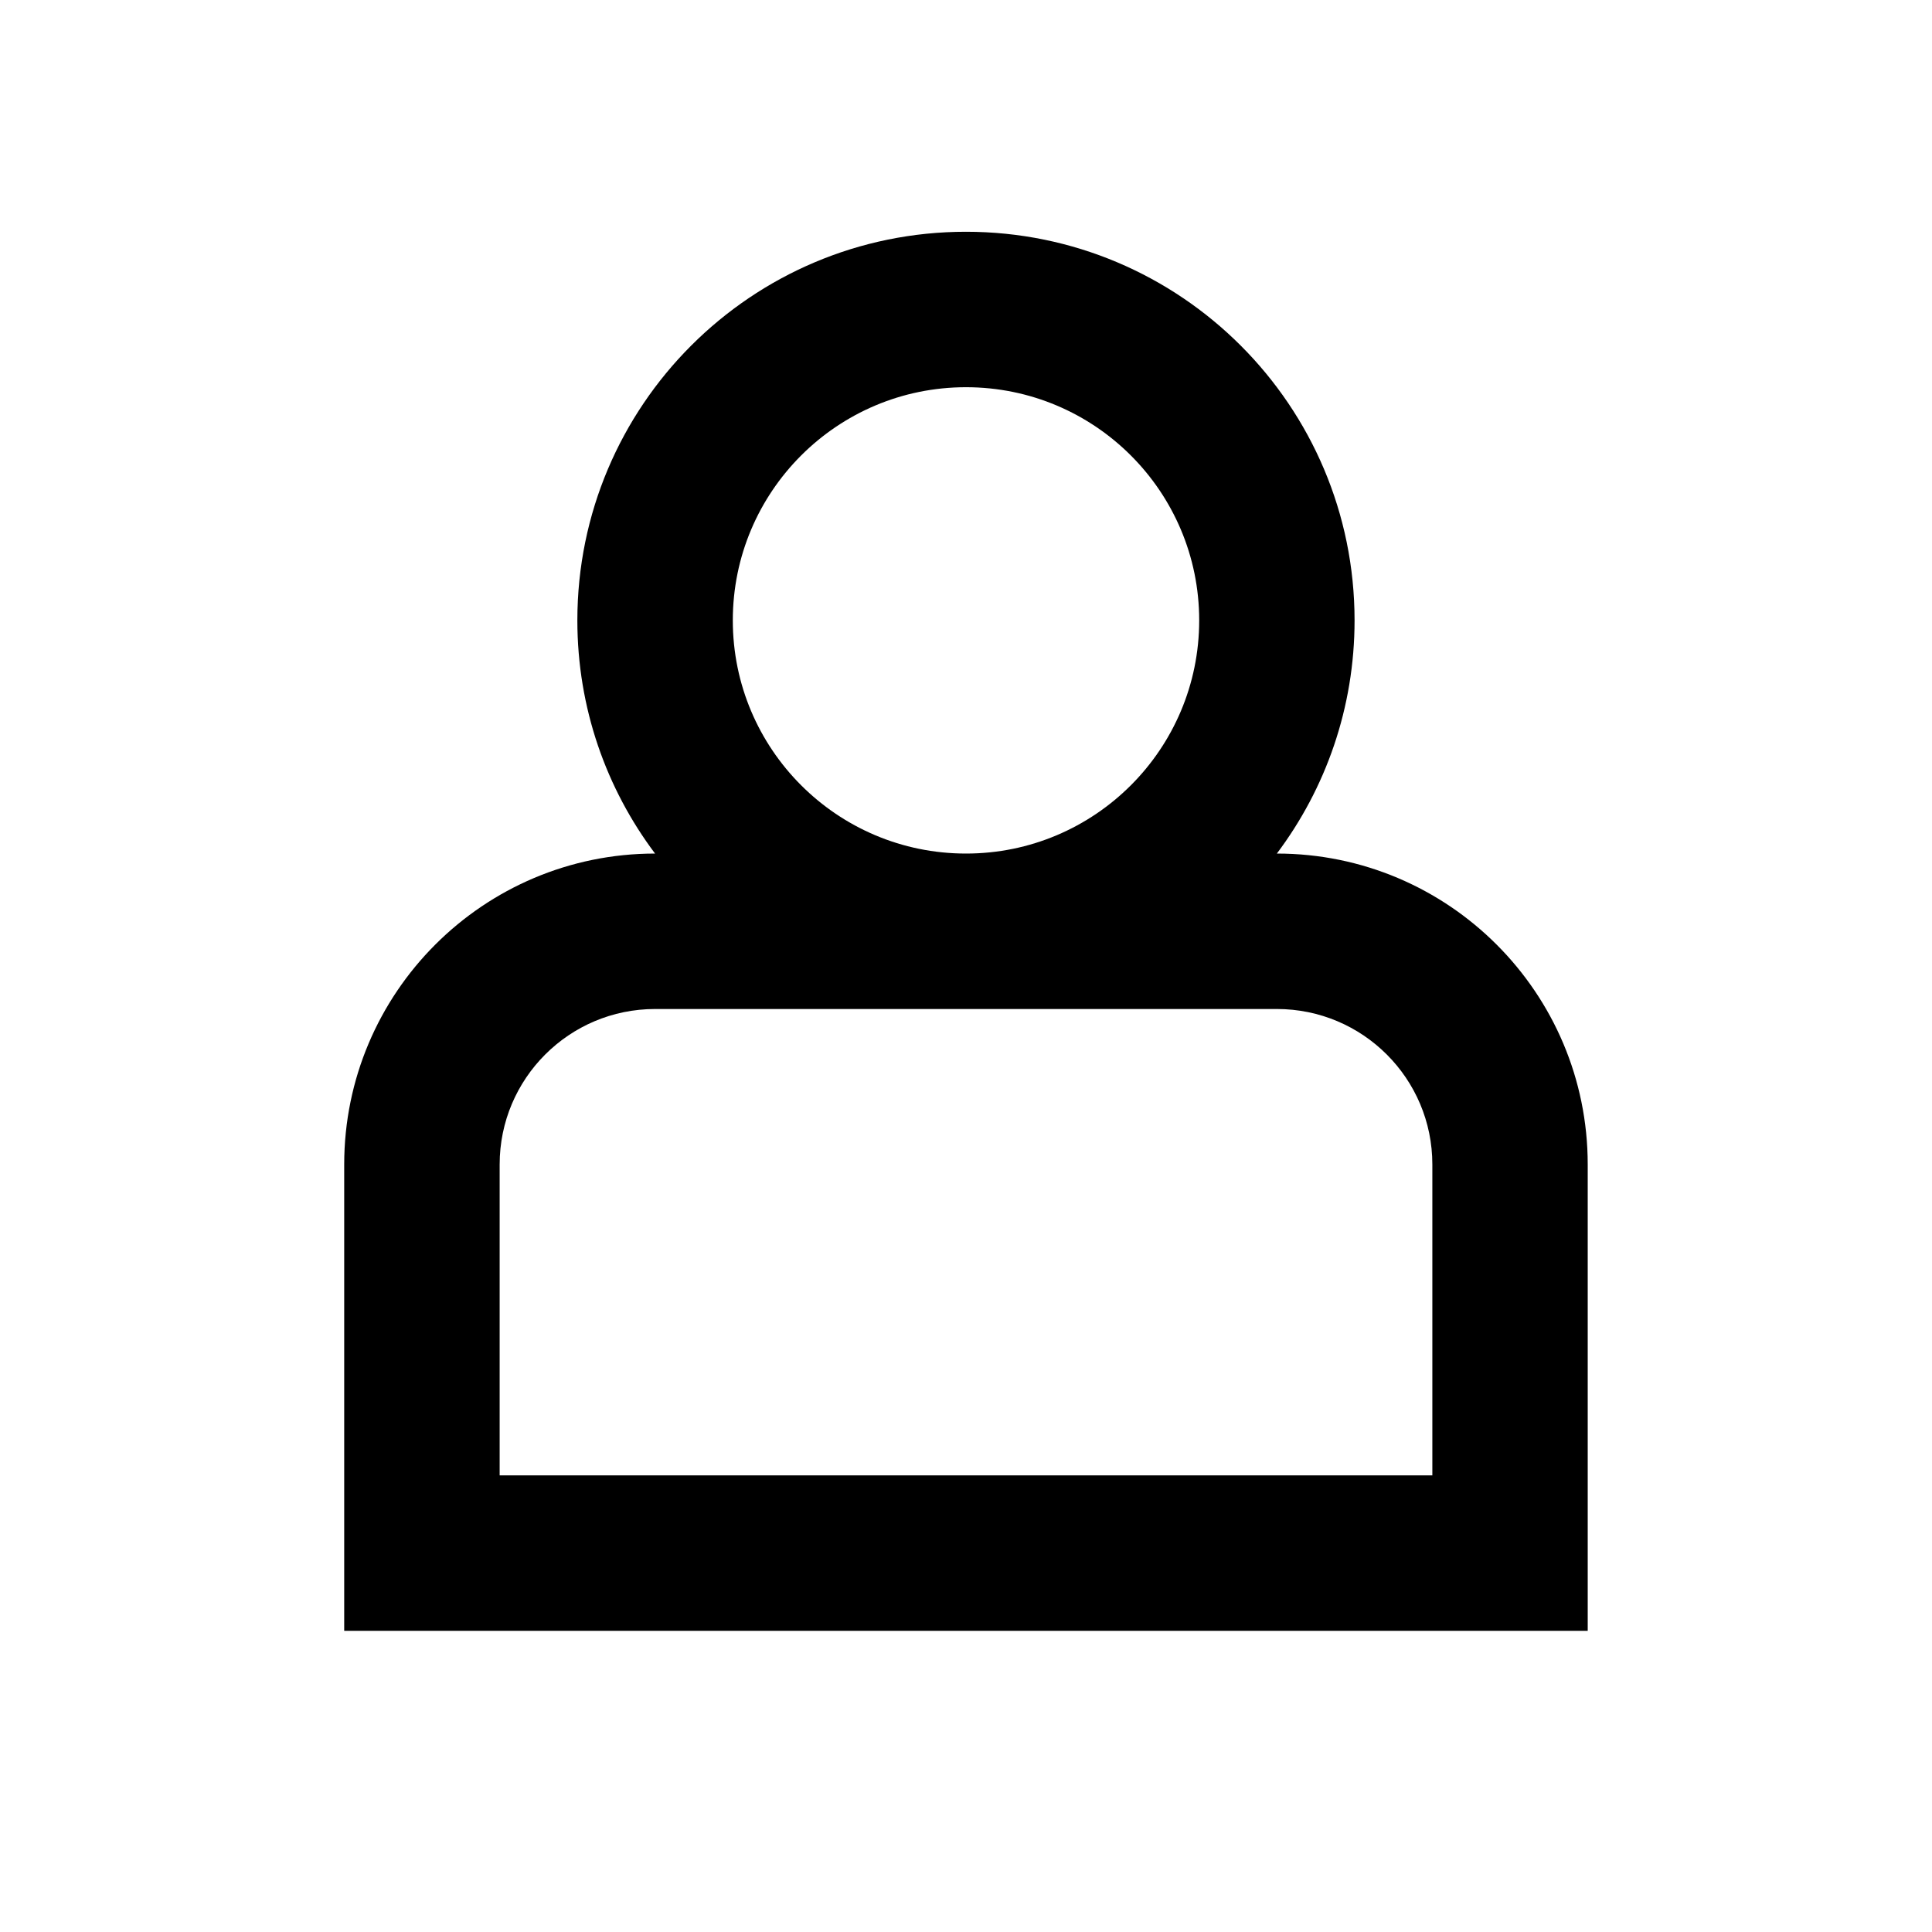 <?xml version="1.0" encoding="UTF-8"?>
<svg id="Layer_1" xmlns="http://www.w3.org/2000/svg" version="1.1" viewBox="0 0 50 50">
  <!-- Generator: Adobe Illustrator 29.7.1, SVG Export Plug-In . SVG Version: 2.1.1 Build 8)  -->
  <path d="M16.953,22.09c-1.263-1.681-2.011-3.77-2.011-6.035,0-5.554,4.503-10.057,10.057-10.057s10.057,4.503,10.057,10.057c0,2.264-.748,4.354-2.011,6.035,4.443.001,8.045,3.603,8.045,8.046v12.069H8.908v-12.069c0-4.443,3.602-8.046,8.045-8.046h0ZM25,22.09c3.333,0,6.035-2.702,6.035-6.035s-2.702-6.034-6.035-6.034-6.035,2.702-6.035,6.034,2.702,6.035,6.035,6.035ZM37.069,30.136c0-2.222-1.801-4.023-4.023-4.023h-16.092c-2.222,0-4.023,1.801-4.023,4.023v8.046h24.138v-8.046Z"/>
</svg>